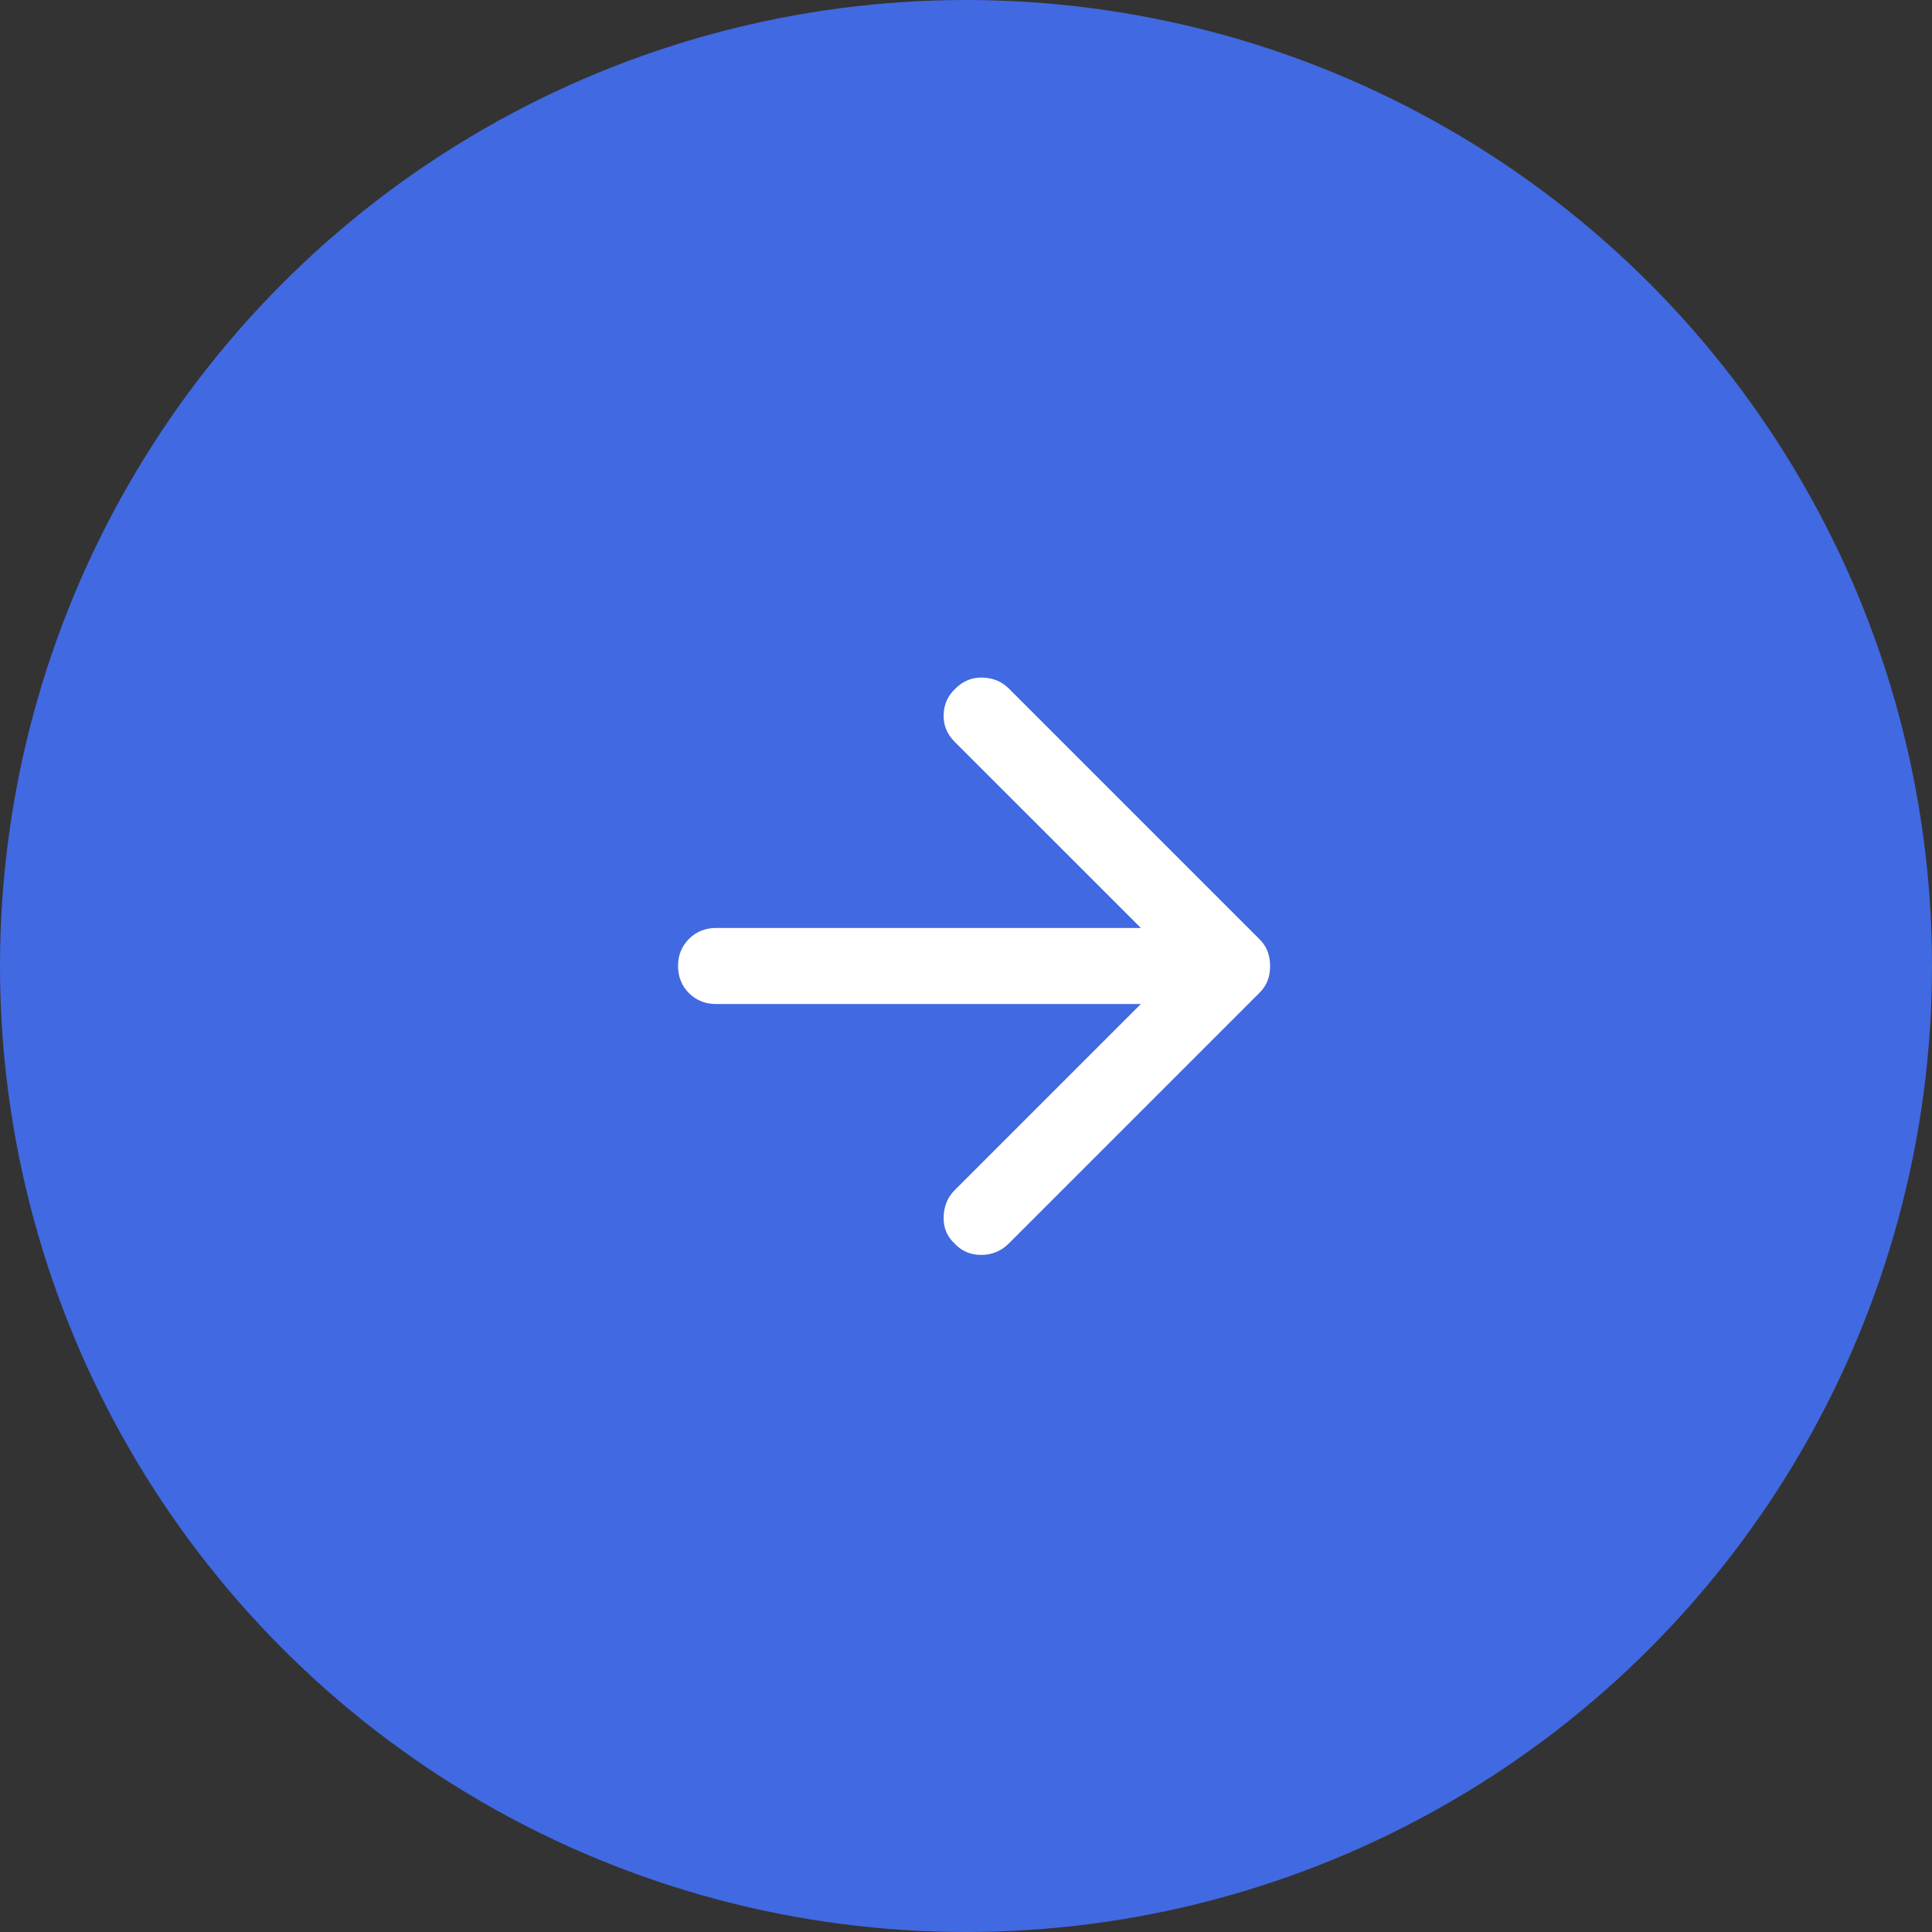 <svg width="72" height="72" viewBox="0 0 72 72" fill="none" xmlns="http://www.w3.org/2000/svg">
<rect x="0" y="0" width="72" height="72" fill="#333333" stroke="none"/>
<circle cx="36" cy="36" r="36" fill="#4169E1"/>
<path d="M37.594 46.342L46.944 36.992C47.085 36.85 47.186 36.696 47.245 36.531C47.305 36.366 47.334 36.189 47.333 36C47.333 35.811 47.304 35.634 47.244 35.469C47.185 35.303 47.084 35.15 46.944 35.008L37.594 25.658C37.334 25.398 37.009 25.263 36.619 25.252C36.229 25.24 35.893 25.376 35.61 25.658C35.327 25.918 35.179 26.243 35.167 26.633C35.155 27.023 35.291 27.359 35.575 27.642L42.517 34.583H26.685C26.284 34.583 25.947 34.719 25.675 34.991C25.403 35.263 25.268 35.599 25.269 36C25.269 36.401 25.404 36.738 25.675 37.01C25.946 37.282 26.283 37.417 26.685 37.416H42.517L35.575 44.358C35.315 44.618 35.179 44.949 35.167 45.35C35.155 45.751 35.291 46.082 35.575 46.342C35.835 46.625 36.165 46.767 36.567 46.767C36.968 46.767 37.31 46.625 37.594 46.342Z" fill="white"/>
</svg>
